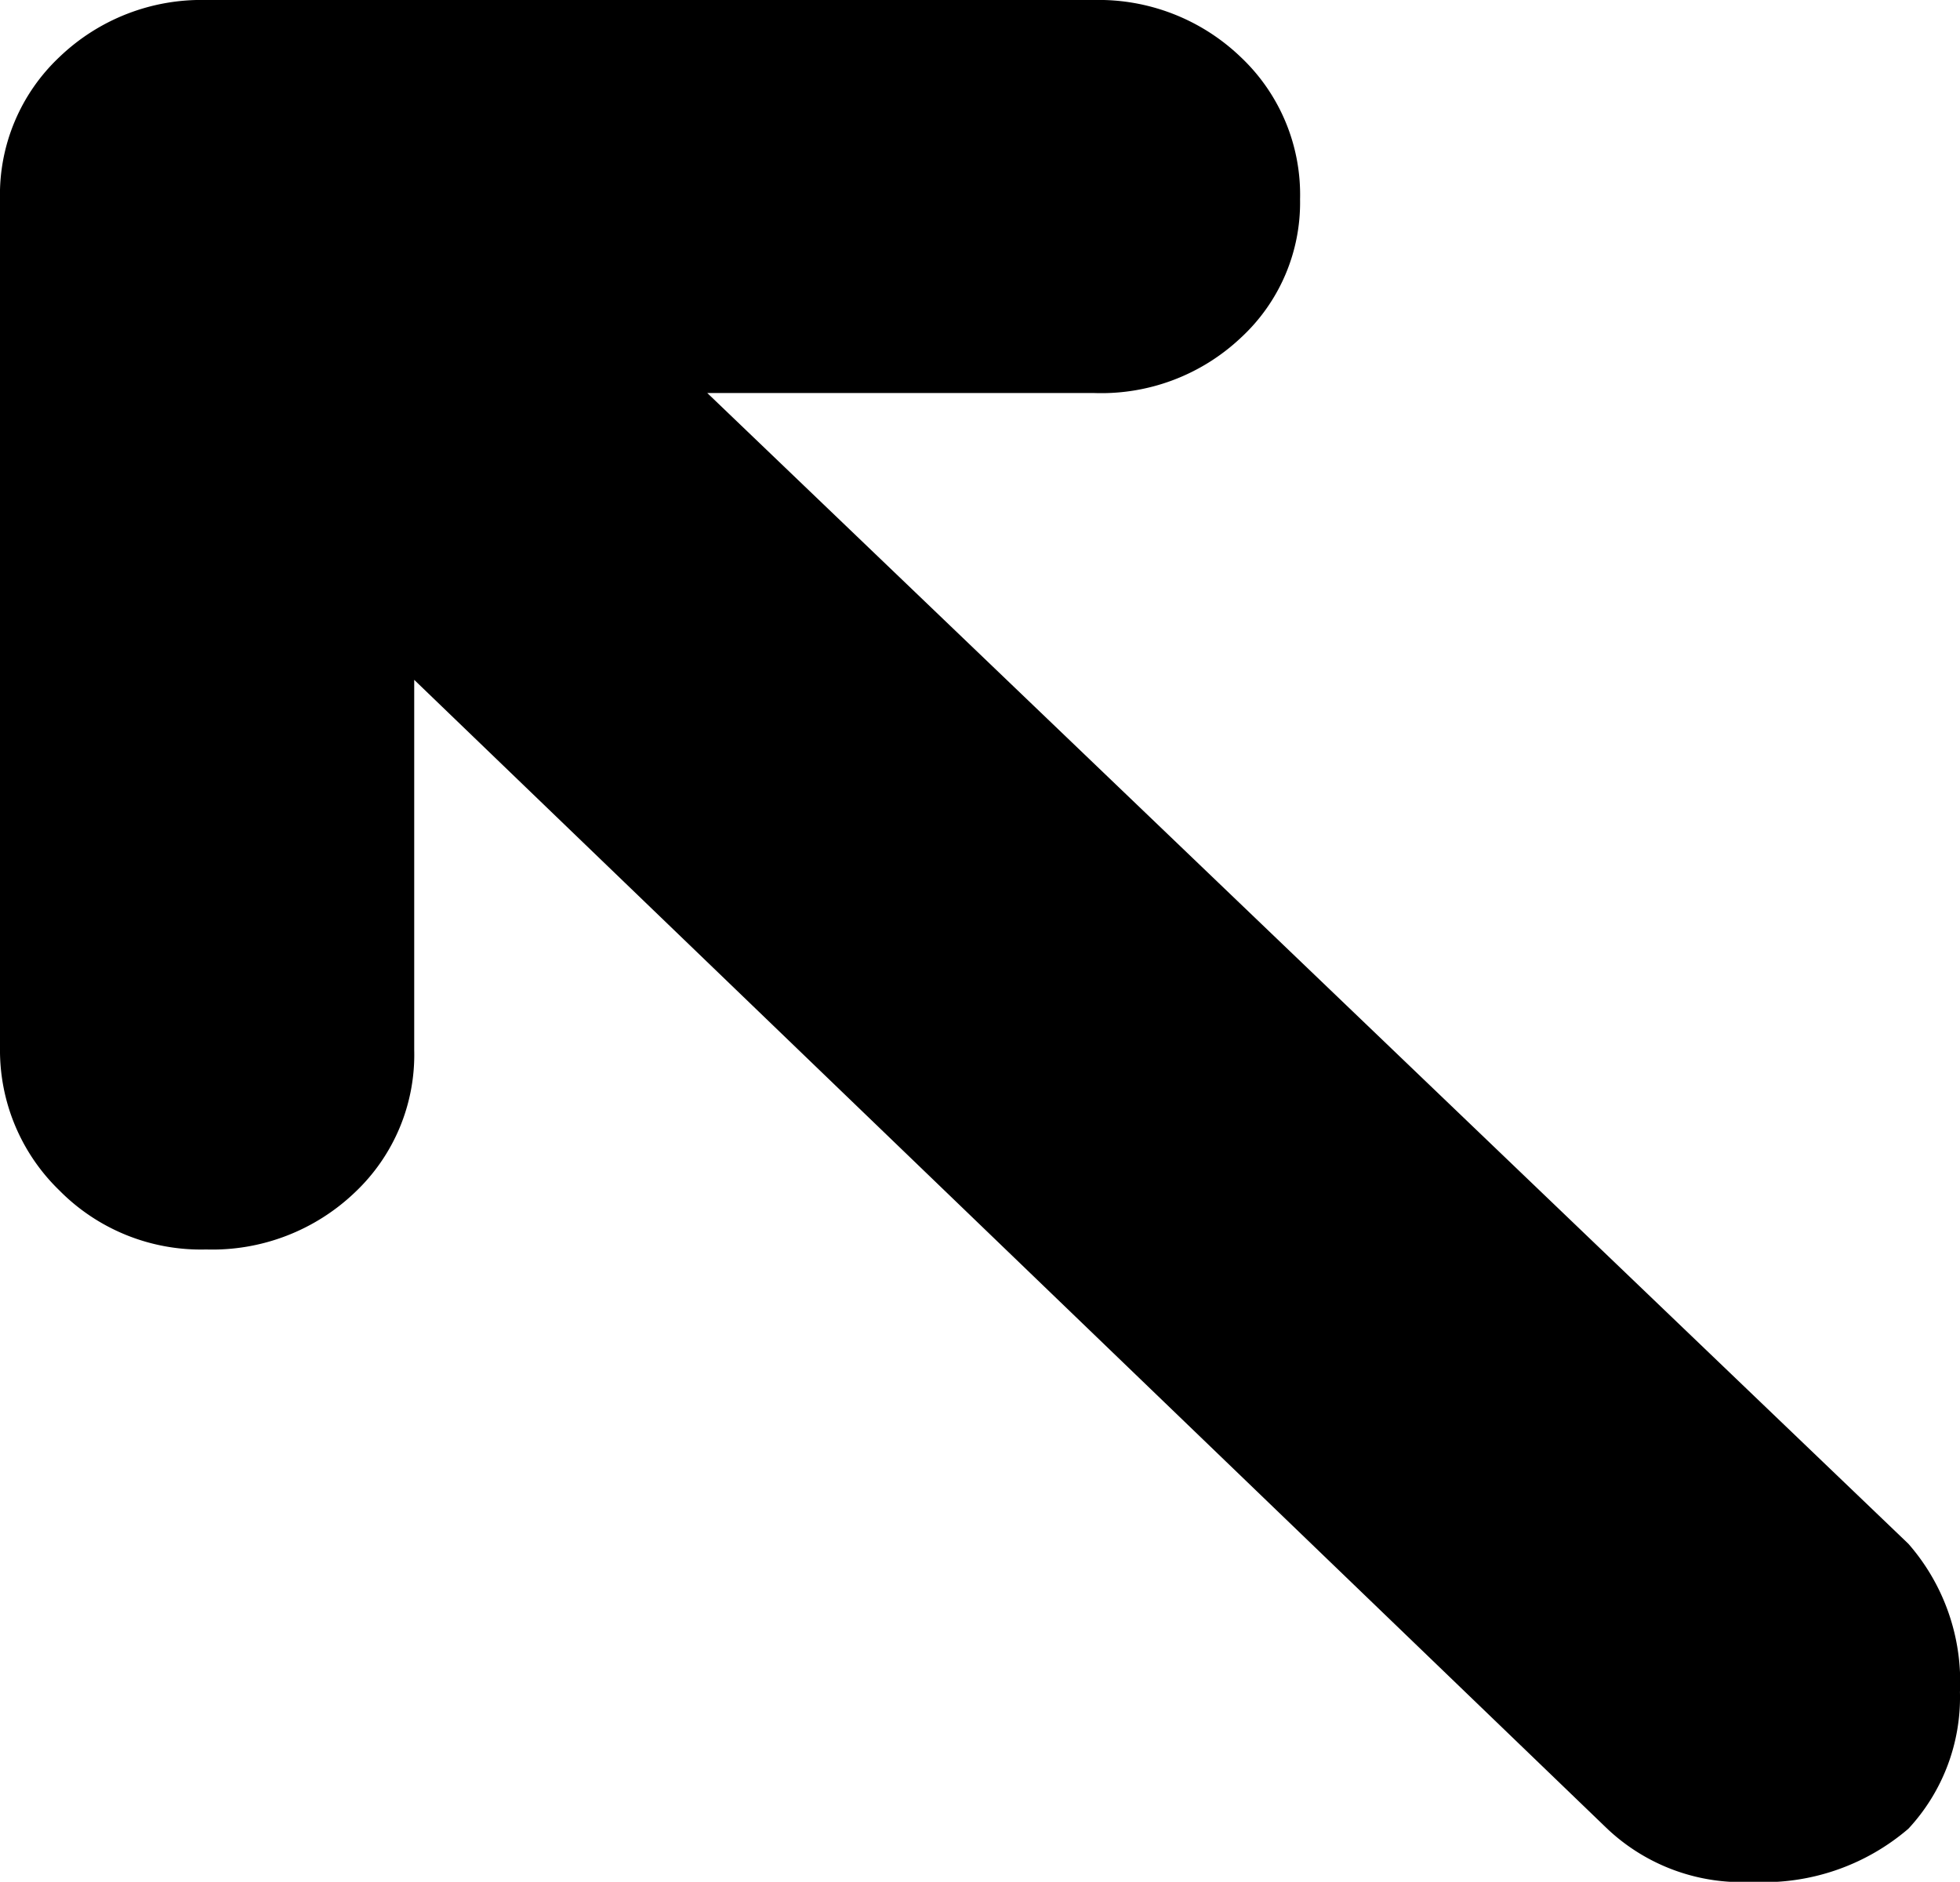 <svg xmlns="http://www.w3.org/2000/svg" width="34.817" height="33.435" viewBox="0 0 34.817 33.435">
  <path id="Icon_weather-direction-up-left" data-name="Icon weather-direction-up-left" d="M12.036,29.172V14.091a3.36,3.36,0,0,1,1.056-2.53A3.64,3.64,0,0,1,15.7,10.548H31.469a3.64,3.64,0,0,1,2.605,1.012,3.36,3.36,0,0,1,1.056,2.53,3.266,3.266,0,0,1-1.056,2.463,3.612,3.612,0,0,1-2.605.978H24.6L45.937,37.978a3.722,3.722,0,0,1,.915,2.632,3.433,3.433,0,0,1-.915,2.429,3.943,3.943,0,0,1-2.781.945,3.476,3.476,0,0,1-2.57-.945L19.394,22.627v6.579a3.36,3.36,0,0,1-1.056,2.53,3.665,3.665,0,0,1-2.64,1.012A3.532,3.532,0,0,1,13.092,31.7,3.466,3.466,0,0,1,12.036,29.172Z" transform="translate(-12.036 -10.548)"/>
</svg>
